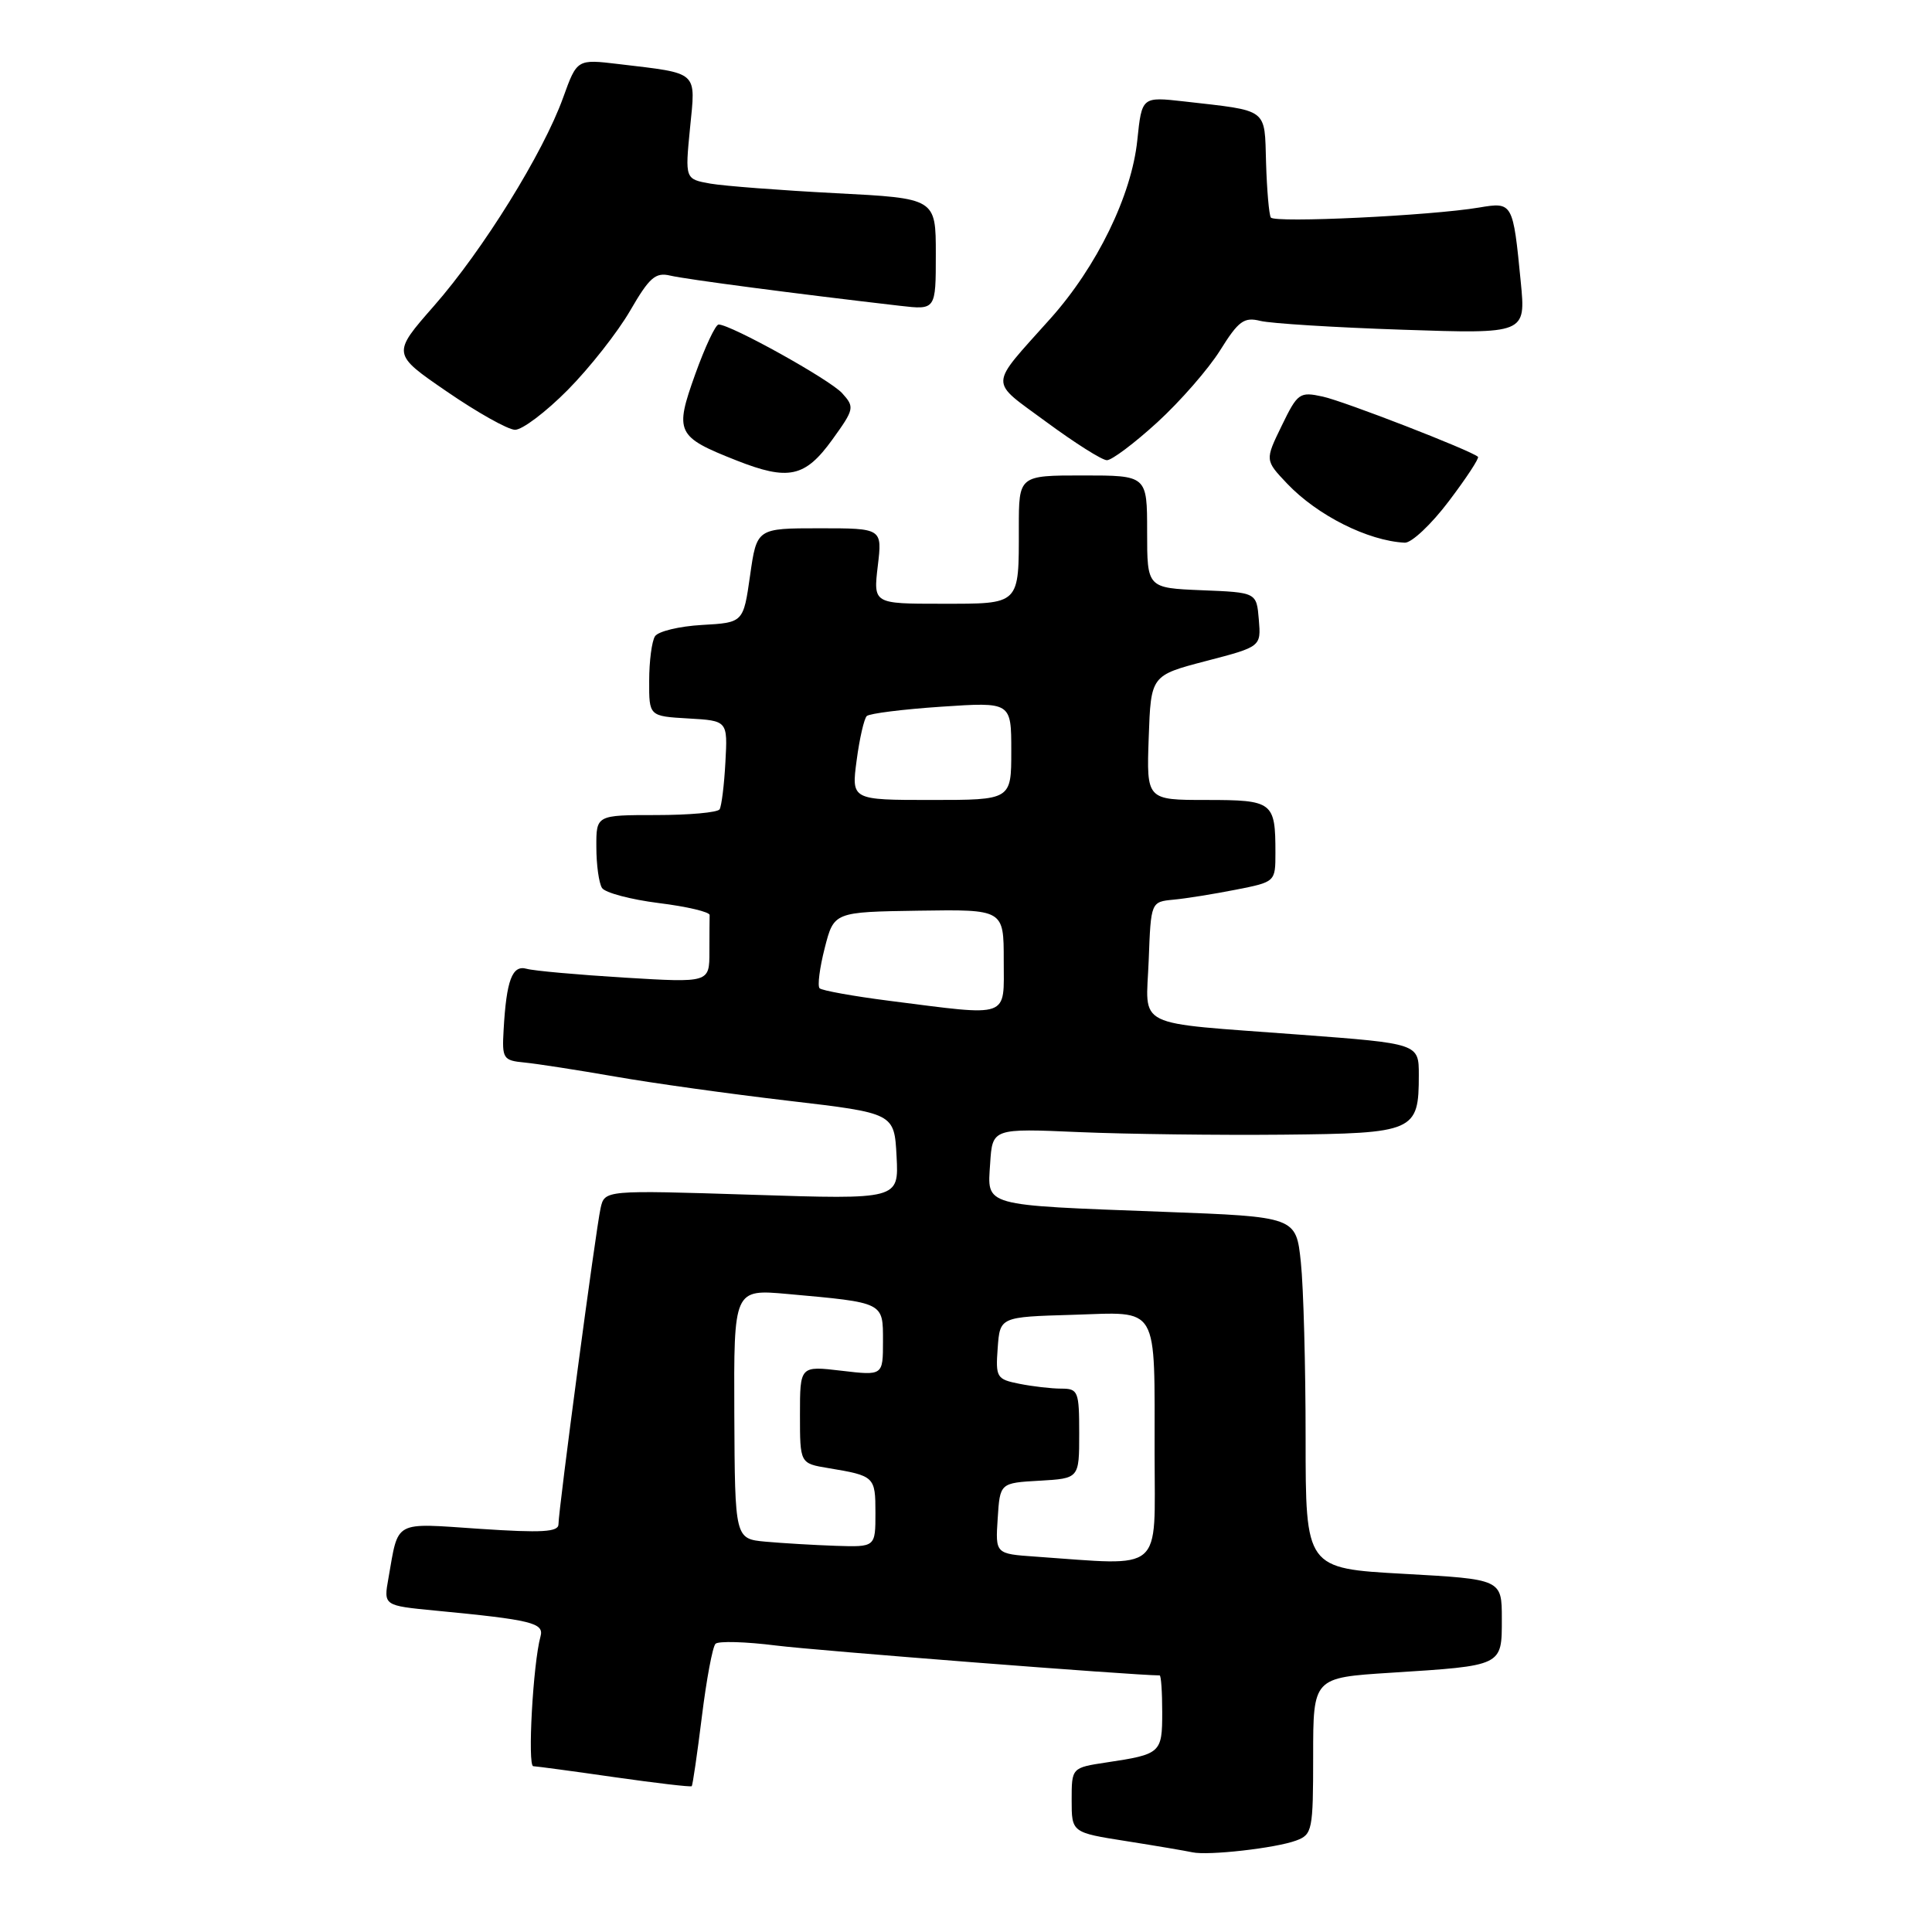 <?xml version="1.0" encoding="UTF-8" standalone="no"?>
<!DOCTYPE svg PUBLIC "-//W3C//DTD SVG 1.1//EN" "http://www.w3.org/Graphics/SVG/1.1/DTD/svg11.dtd" >
<svg xmlns="http://www.w3.org/2000/svg" xmlns:xlink="http://www.w3.org/1999/xlink" version="1.1" viewBox="0 0 256 256">
 <g >
 <path fill="currentColor"
d=" M 171.75 243.88 C 173.89 243.09 174.00 242.52 174.00 232.68 C 174.00 222.30 174.00 222.30 184.25 221.65 C 199.19 220.70 199.00 220.79 199.00 214.51 C 199.00 209.26 199.00 209.26 186.00 208.54 C 173.00 207.82 173.00 207.82 173.00 190.56 C 173.00 181.06 172.72 170.58 172.37 167.26 C 171.74 161.23 171.74 161.23 154.12 160.57 C 129.96 159.66 130.83 159.90 131.20 154.17 C 131.50 149.51 131.50 149.51 143.00 150.01 C 149.32 150.28 161.45 150.43 169.94 150.35 C 187.46 150.18 188.00 149.94 188.00 142.45 C 188.00 138.28 188.00 138.28 172.25 137.10 C 149.86 135.41 151.86 136.40 152.21 127.22 C 152.50 119.50 152.50 119.50 155.50 119.21 C 157.15 119.06 160.86 118.46 163.75 117.89 C 168.99 116.86 169.00 116.85 169.00 113.01 C 169.00 106.25 168.68 106.00 159.85 106.00 C 151.92 106.00 151.92 106.00 152.21 97.75 C 152.50 89.50 152.50 89.50 159.80 87.59 C 167.10 85.69 167.10 85.69 166.80 82.09 C 166.50 78.50 166.50 78.50 159.25 78.21 C 152.00 77.91 152.00 77.91 152.00 70.46 C 152.00 63.00 152.00 63.00 143.50 63.00 C 135.00 63.00 135.00 63.00 135.00 69.92 C 135.00 80.24 135.25 80.00 124.75 80.00 C 115.72 80.00 115.72 80.00 116.31 75.00 C 116.91 70.00 116.91 70.00 108.59 70.00 C 100.28 70.00 100.28 70.00 99.39 76.25 C 98.50 82.50 98.50 82.50 93.02 82.81 C 90.01 82.98 87.20 83.66 86.79 84.31 C 86.37 84.96 86.02 87.61 86.02 90.20 C 86.00 94.90 86.00 94.90 91.21 95.20 C 96.42 95.50 96.42 95.50 96.12 100.99 C 95.96 104.00 95.61 106.82 95.35 107.24 C 95.09 107.66 91.31 108.00 86.94 108.00 C 79.00 108.00 79.00 108.00 79.02 112.25 C 79.02 114.59 79.36 117.02 79.77 117.66 C 80.17 118.29 83.56 119.19 87.29 119.66 C 91.02 120.12 94.05 120.84 94.03 121.25 C 94.02 121.66 94.00 123.85 94.00 126.11 C 94.00 130.22 94.00 130.22 82.75 129.54 C 76.56 129.16 70.73 128.64 69.78 128.37 C 67.87 127.83 67.10 129.87 66.73 136.50 C 66.51 140.27 66.67 140.52 69.50 140.79 C 71.15 140.95 76.55 141.79 81.50 142.65 C 86.45 143.52 96.80 144.96 104.50 145.86 C 118.50 147.50 118.50 147.50 118.80 153.22 C 119.10 158.94 119.10 158.94 99.61 158.31 C 80.12 157.69 80.12 157.69 79.58 160.09 C 78.95 162.90 74.00 200.06 74.00 201.98 C 74.00 203.00 71.81 203.13 63.59 202.58 C 52.02 201.80 52.84 201.35 51.47 209.12 C 50.82 212.75 50.82 212.75 57.66 213.41 C 70.47 214.64 72.12 215.04 71.62 216.84 C 70.63 220.41 69.88 234.00 70.66 234.03 C 71.12 234.05 75.98 234.70 81.46 235.49 C 86.94 236.27 91.53 236.81 91.66 236.68 C 91.78 236.55 92.39 232.41 93.00 227.47 C 93.61 222.54 94.42 218.19 94.81 217.81 C 95.19 217.43 98.80 217.53 102.83 218.04 C 108.15 218.71 150.37 222.00 153.66 222.00 C 153.85 222.00 154.00 224.20 154.00 226.89 C 154.00 232.29 153.82 232.45 146.63 233.53 C 142.00 234.23 142.00 234.23 142.00 238.52 C 142.00 242.82 142.00 242.82 149.25 243.96 C 153.24 244.59 157.18 245.26 158.00 245.44 C 160.09 245.90 169.04 244.89 171.75 243.88 Z  M 191.97 66.42 C 194.29 63.36 196.03 60.71 195.84 60.53 C 194.92 59.69 178.09 53.16 175.27 52.55 C 172.20 51.88 171.94 52.07 169.83 56.42 C 167.61 60.98 167.61 60.98 170.55 64.08 C 174.55 68.29 181.25 71.66 186.13 71.91 C 187.03 71.96 189.65 69.49 191.97 66.42 Z  M 110.28 58.26 C 113.21 54.20 113.26 53.95 111.59 52.10 C 109.95 50.29 96.83 43.00 95.22 43.00 C 94.81 43.00 93.42 45.97 92.12 49.59 C 89.36 57.29 89.63 57.87 97.56 61.00 C 104.47 63.73 106.67 63.26 110.28 58.26 Z  M 153.35 55.96 C 156.38 53.19 160.13 48.89 161.68 46.41 C 164.11 42.52 164.84 41.98 167.00 42.52 C 168.38 42.86 176.85 43.39 185.84 43.69 C 202.18 44.24 202.18 44.24 201.51 37.37 C 200.48 26.81 200.45 26.75 195.99 27.50 C 189.59 28.58 168.85 29.57 168.39 28.82 C 168.15 28.43 167.87 25.18 167.76 21.59 C 167.54 14.24 168.19 14.73 156.90 13.44 C 151.30 12.81 151.30 12.81 150.70 18.57 C 149.95 25.88 145.35 35.33 139.18 42.22 C 130.93 51.46 130.97 50.25 138.67 55.93 C 142.43 58.70 146.03 60.98 146.67 60.98 C 147.31 60.99 150.32 58.73 153.35 55.96 Z  M 75.23 51.67 C 78.13 48.74 81.85 44.01 83.50 41.16 C 86.05 36.76 86.85 36.05 88.82 36.52 C 90.87 37.01 105.65 38.95 119.25 40.52 C 124.00 41.07 124.00 41.07 124.00 33.68 C 124.00 26.28 124.00 26.28 110.75 25.60 C 103.46 25.22 95.99 24.65 94.13 24.33 C 90.77 23.73 90.77 23.73 91.43 16.99 C 92.19 9.32 92.69 9.77 81.98 8.49 C 76.46 7.83 76.46 7.83 74.62 12.93 C 71.99 20.25 63.99 33.15 57.50 40.54 C 51.93 46.89 51.93 46.89 59.22 51.89 C 63.22 54.64 67.28 56.92 68.23 56.95 C 69.18 56.98 72.33 54.60 75.23 51.67 Z  M 137.20 206.26 C 131.89 205.89 131.89 205.89 132.20 201.20 C 132.50 196.50 132.50 196.50 137.75 196.20 C 143.00 195.90 143.00 195.90 143.00 189.95 C 143.00 184.35 142.86 184.00 140.62 184.00 C 139.32 184.00 136.82 183.71 135.07 183.36 C 132.06 182.76 131.91 182.52 132.20 178.61 C 132.50 174.50 132.50 174.50 142.12 174.22 C 153.74 173.87 152.97 172.56 152.99 192.75 C 153.00 208.62 154.36 207.46 137.20 206.26 Z  M 101.44 204.28 C 97.38 203.90 97.38 203.90 97.30 187.36 C 97.23 170.82 97.23 170.82 104.36 171.46 C 117.21 172.62 117.00 172.52 117.00 177.72 C 117.00 182.28 117.00 182.28 111.50 181.63 C 106.00 180.98 106.00 180.98 106.00 187.45 C 106.00 193.91 106.00 193.91 109.75 194.53 C 115.89 195.55 116.00 195.65 116.00 200.47 C 116.00 205.00 116.00 205.00 110.75 204.83 C 107.86 204.73 103.67 204.48 101.44 204.28 Z  M 117.82 132.61 C 113.05 132.00 108.90 131.25 108.60 130.95 C 108.30 130.64 108.61 128.24 109.28 125.62 C 110.50 120.84 110.50 120.84 121.75 120.67 C 133.00 120.50 133.00 120.50 133.00 127.25 C 133.00 135.03 134.03 134.67 117.82 132.61 Z  M 113.51 100.75 C 113.89 97.86 114.50 95.22 114.85 94.88 C 115.21 94.54 119.66 93.98 124.75 93.64 C 134.00 93.02 134.00 93.02 134.00 99.51 C 134.00 106.00 134.00 106.00 123.41 106.00 C 112.81 106.00 112.81 106.00 113.51 100.75 Z "/>
</g>
</svg>